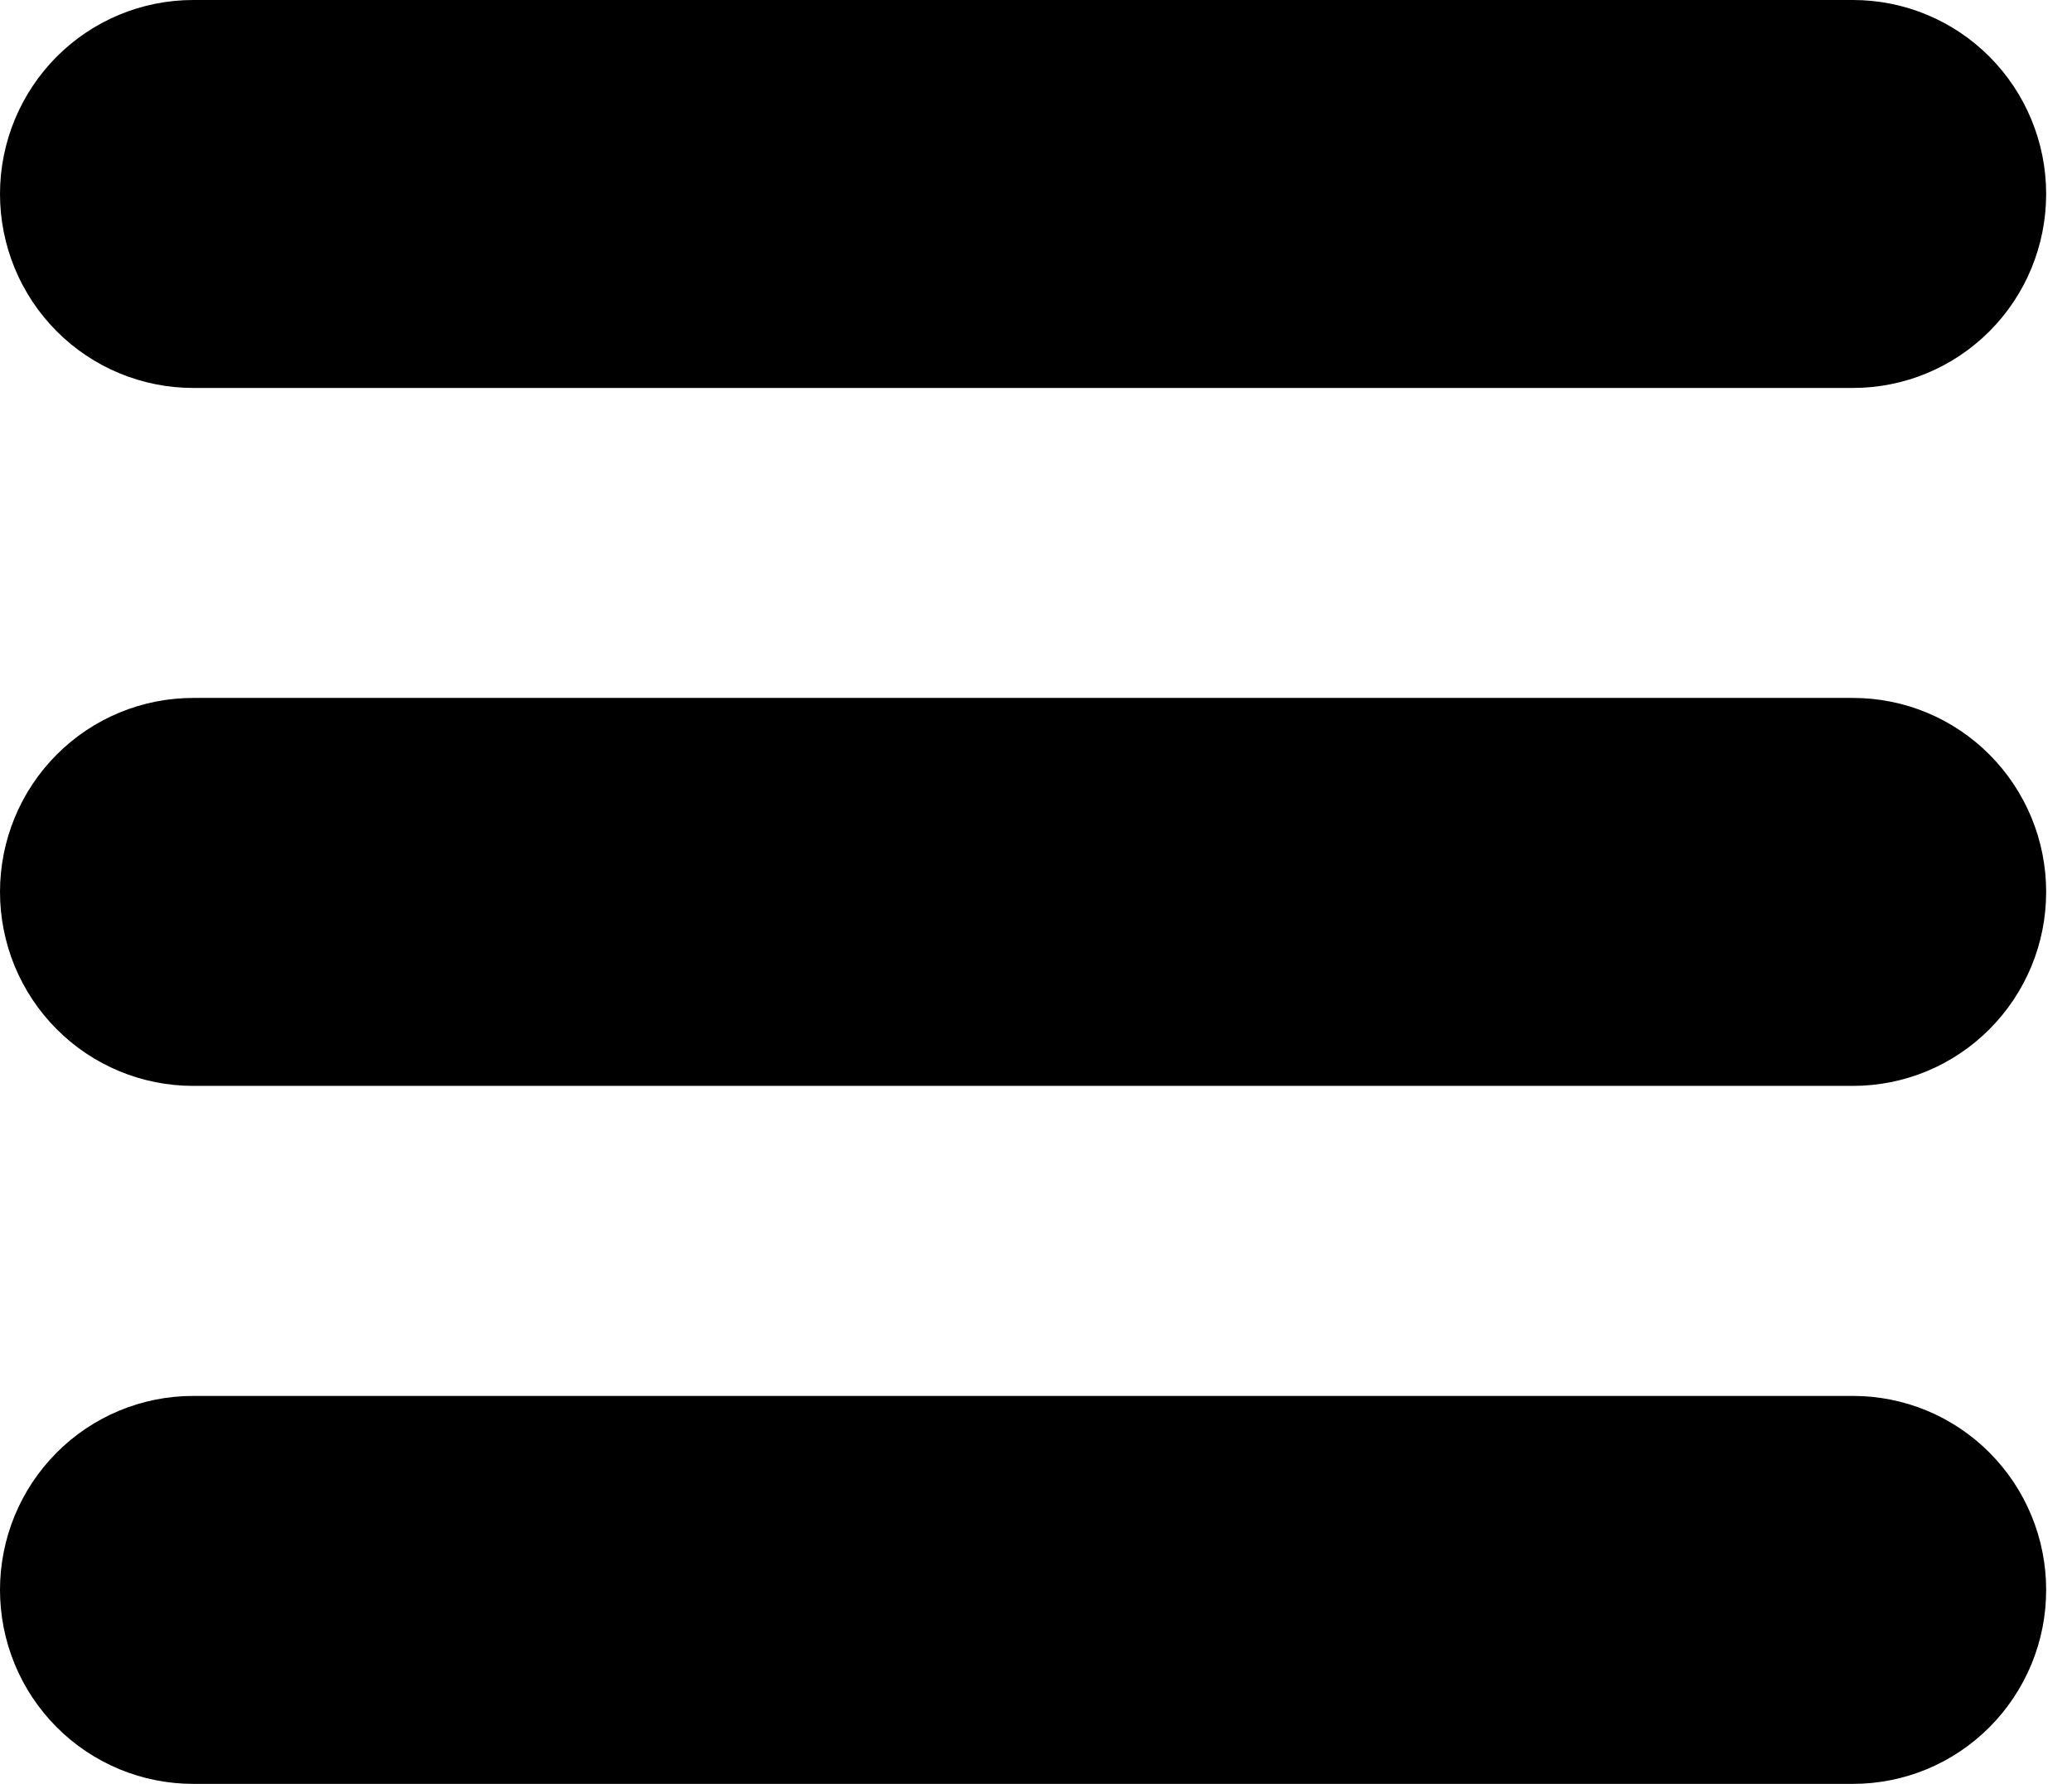 <svg width="36" height="31" viewBox="0 0 36 31" fill="none" xmlns="http://www.w3.org/2000/svg">
<g clip-path="url(#clip0_6_59)">
<path d="M3.356 0H32.196C33.086 0 33.939 0.355 34.568 0.987C35.198 1.62 35.551 2.477 35.551 3.371C35.551 4.265 35.198 5.123 34.568 5.755C33.939 6.387 33.086 6.742 32.196 6.742H3.356C2.466 6.742 1.612 6.387 0.983 5.755C0.354 5.123 1.00008e-07 4.265 1.00008e-07 3.371C1.00008e-07 2.477 0.354 1.62 0.983 0.987C1.612 0.355 2.466 0 3.356 0V0ZM3.356 12.129H32.196C32.636 12.129 33.073 12.216 33.48 12.385C33.887 12.555 34.257 12.803 34.568 13.116C34.88 13.429 35.127 13.801 35.296 14.21C35.465 14.619 35.551 15.057 35.551 15.5C35.551 15.943 35.465 16.381 35.296 16.79C35.127 17.199 34.88 17.571 34.568 17.884C34.257 18.197 33.887 18.445 33.48 18.615C33.073 18.784 32.636 18.871 32.196 18.871H3.356C2.915 18.871 2.479 18.784 2.072 18.615C1.664 18.445 1.294 18.197 0.983 17.884C0.671 17.571 0.424 17.199 0.255 16.79C0.087 16.381 2.92917e-08 15.943 2.92917e-08 15.5C2.92917e-08 15.057 0.087 14.619 0.255 14.21C0.424 13.801 0.671 13.429 0.983 13.116C1.294 12.803 1.664 12.555 2.072 12.385C2.479 12.216 2.915 12.129 3.356 12.129V12.129ZM3.356 24.259H32.196C32.636 24.259 33.073 24.346 33.48 24.515C33.887 24.685 34.257 24.933 34.568 25.246C34.88 25.559 35.127 25.931 35.296 26.34C35.465 26.749 35.551 27.187 35.551 27.63C35.551 28.073 35.465 28.511 35.296 28.92C35.127 29.329 34.88 29.701 34.568 30.014C34.257 30.327 33.887 30.575 33.48 30.745C33.073 30.914 32.636 31.001 32.196 31.001H3.356C2.915 31.001 2.479 30.914 2.072 30.745C1.664 30.575 1.294 30.327 0.983 30.014C0.671 29.701 0.424 29.329 0.255 28.92C0.087 28.511 0 28.073 0 27.63C0 27.187 0.087 26.749 0.255 26.34C0.424 25.931 0.671 25.559 0.983 25.246C1.294 24.933 1.664 24.685 2.072 24.515C2.479 24.346 2.915 24.259 3.356 24.259V24.259Z" fill="black"/>
</g>
<defs>
<clipPath id="clip0_6_59">
<rect width="36" height="31" fill="white"/>
</clipPath>
</defs>
</svg>
